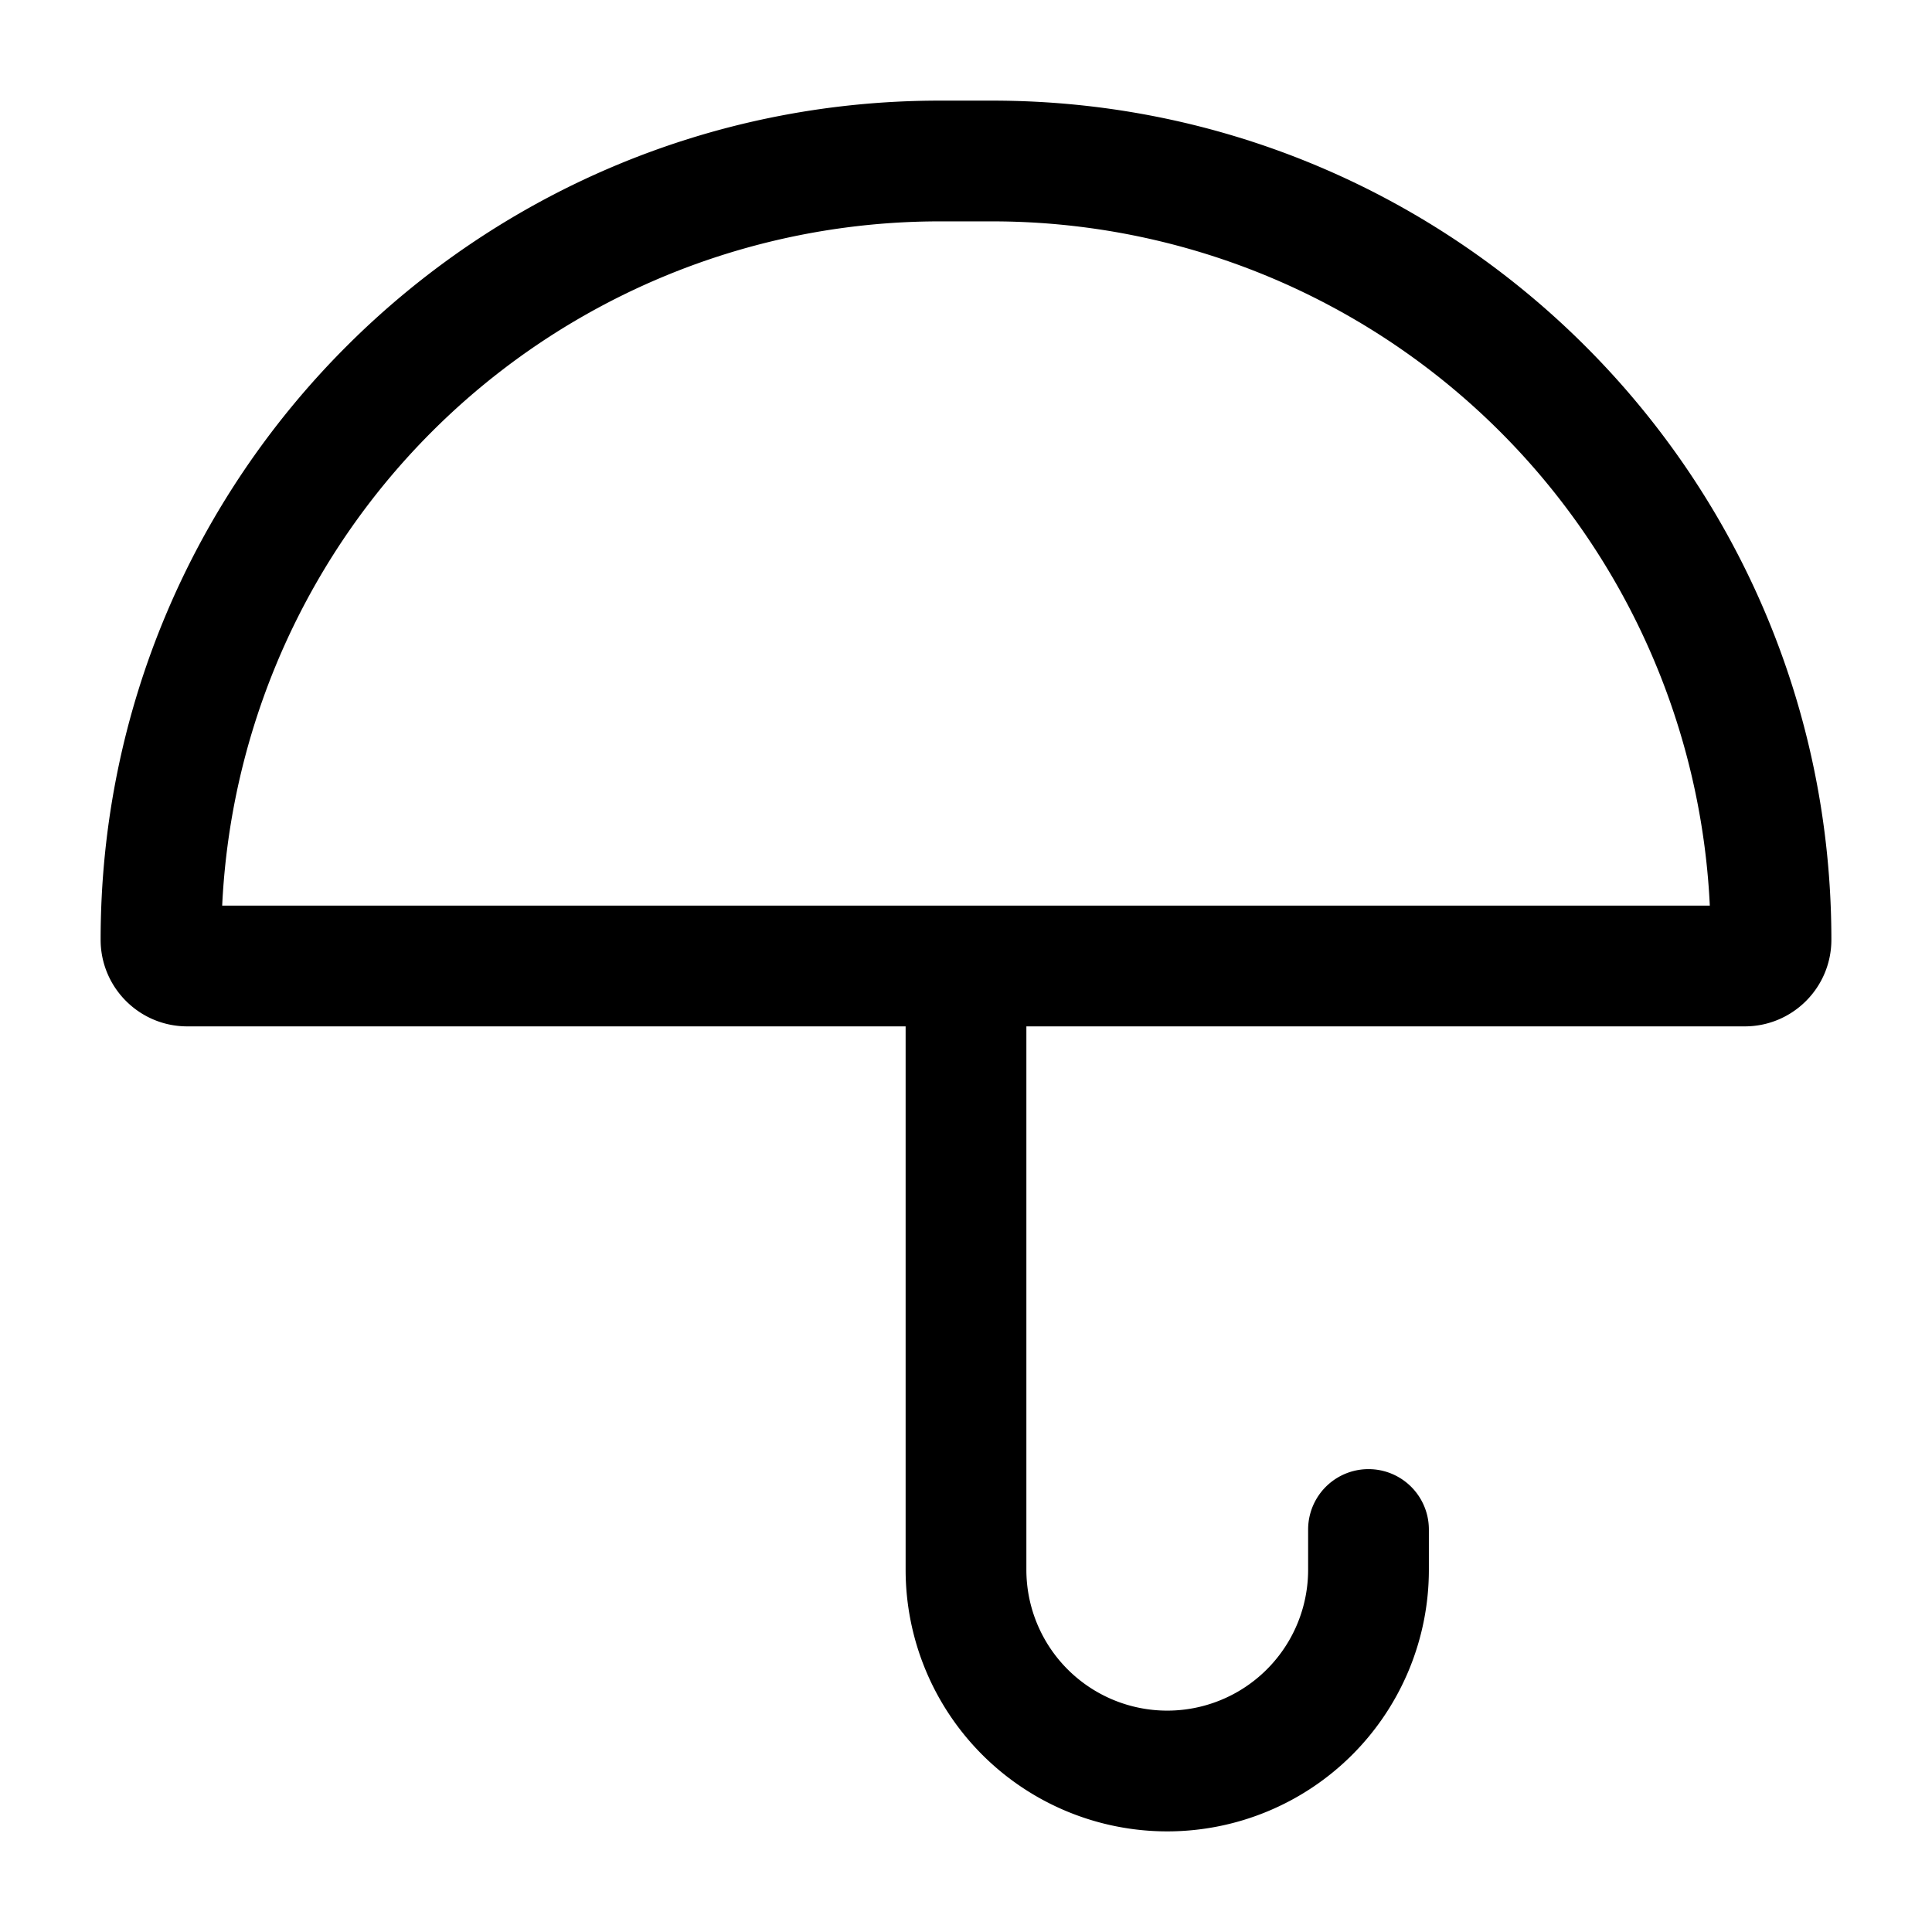 <svg xmlns="http://www.w3.org/2000/svg" width="24" height="24" fill="none" viewBox="0 0 24 24">
  <path fill="#000" d="M17.75 19a.75.75 0 0 0-1.5 0h1.5ZM11.674 2.75h.652v-1.5h-.652v1.5Zm10 8.5H2.326v1.5h19.348v-1.5Zm-19.348 0c.234 0 .424.19.424.424h-1.5c0 .594.482 1.076 1.076 1.076v-1.5Zm18.924.424c0-.234.19-.424.424-.424v1.5c.594 0 1.076-.482 1.076-1.076h-1.5ZM12.326 2.75a8.924 8.924 0 0 1 8.924 8.924h1.5c0-5.757-4.667-10.424-10.424-10.424v1.5Zm-.652-1.5C5.917 1.25 1.25 5.917 1.25 11.674h1.5a8.924 8.924 0 0 1 8.924-8.924v-1.5ZM11.25 12v7.5h1.5V12h-1.5Zm6.5 7.5V19h-1.5v.5h1.5Zm-3.25 3.25a3.25 3.25 0 0 0 3.25-3.25h-1.5a1.75 1.75 0 0 1-1.75 1.75v1.5Zm-3.25-3.25a3.25 3.25 0 0 0 3.25 3.25v-1.5a1.75 1.75 0 0 1-1.75-1.75h-1.5Z"/>
</svg>
